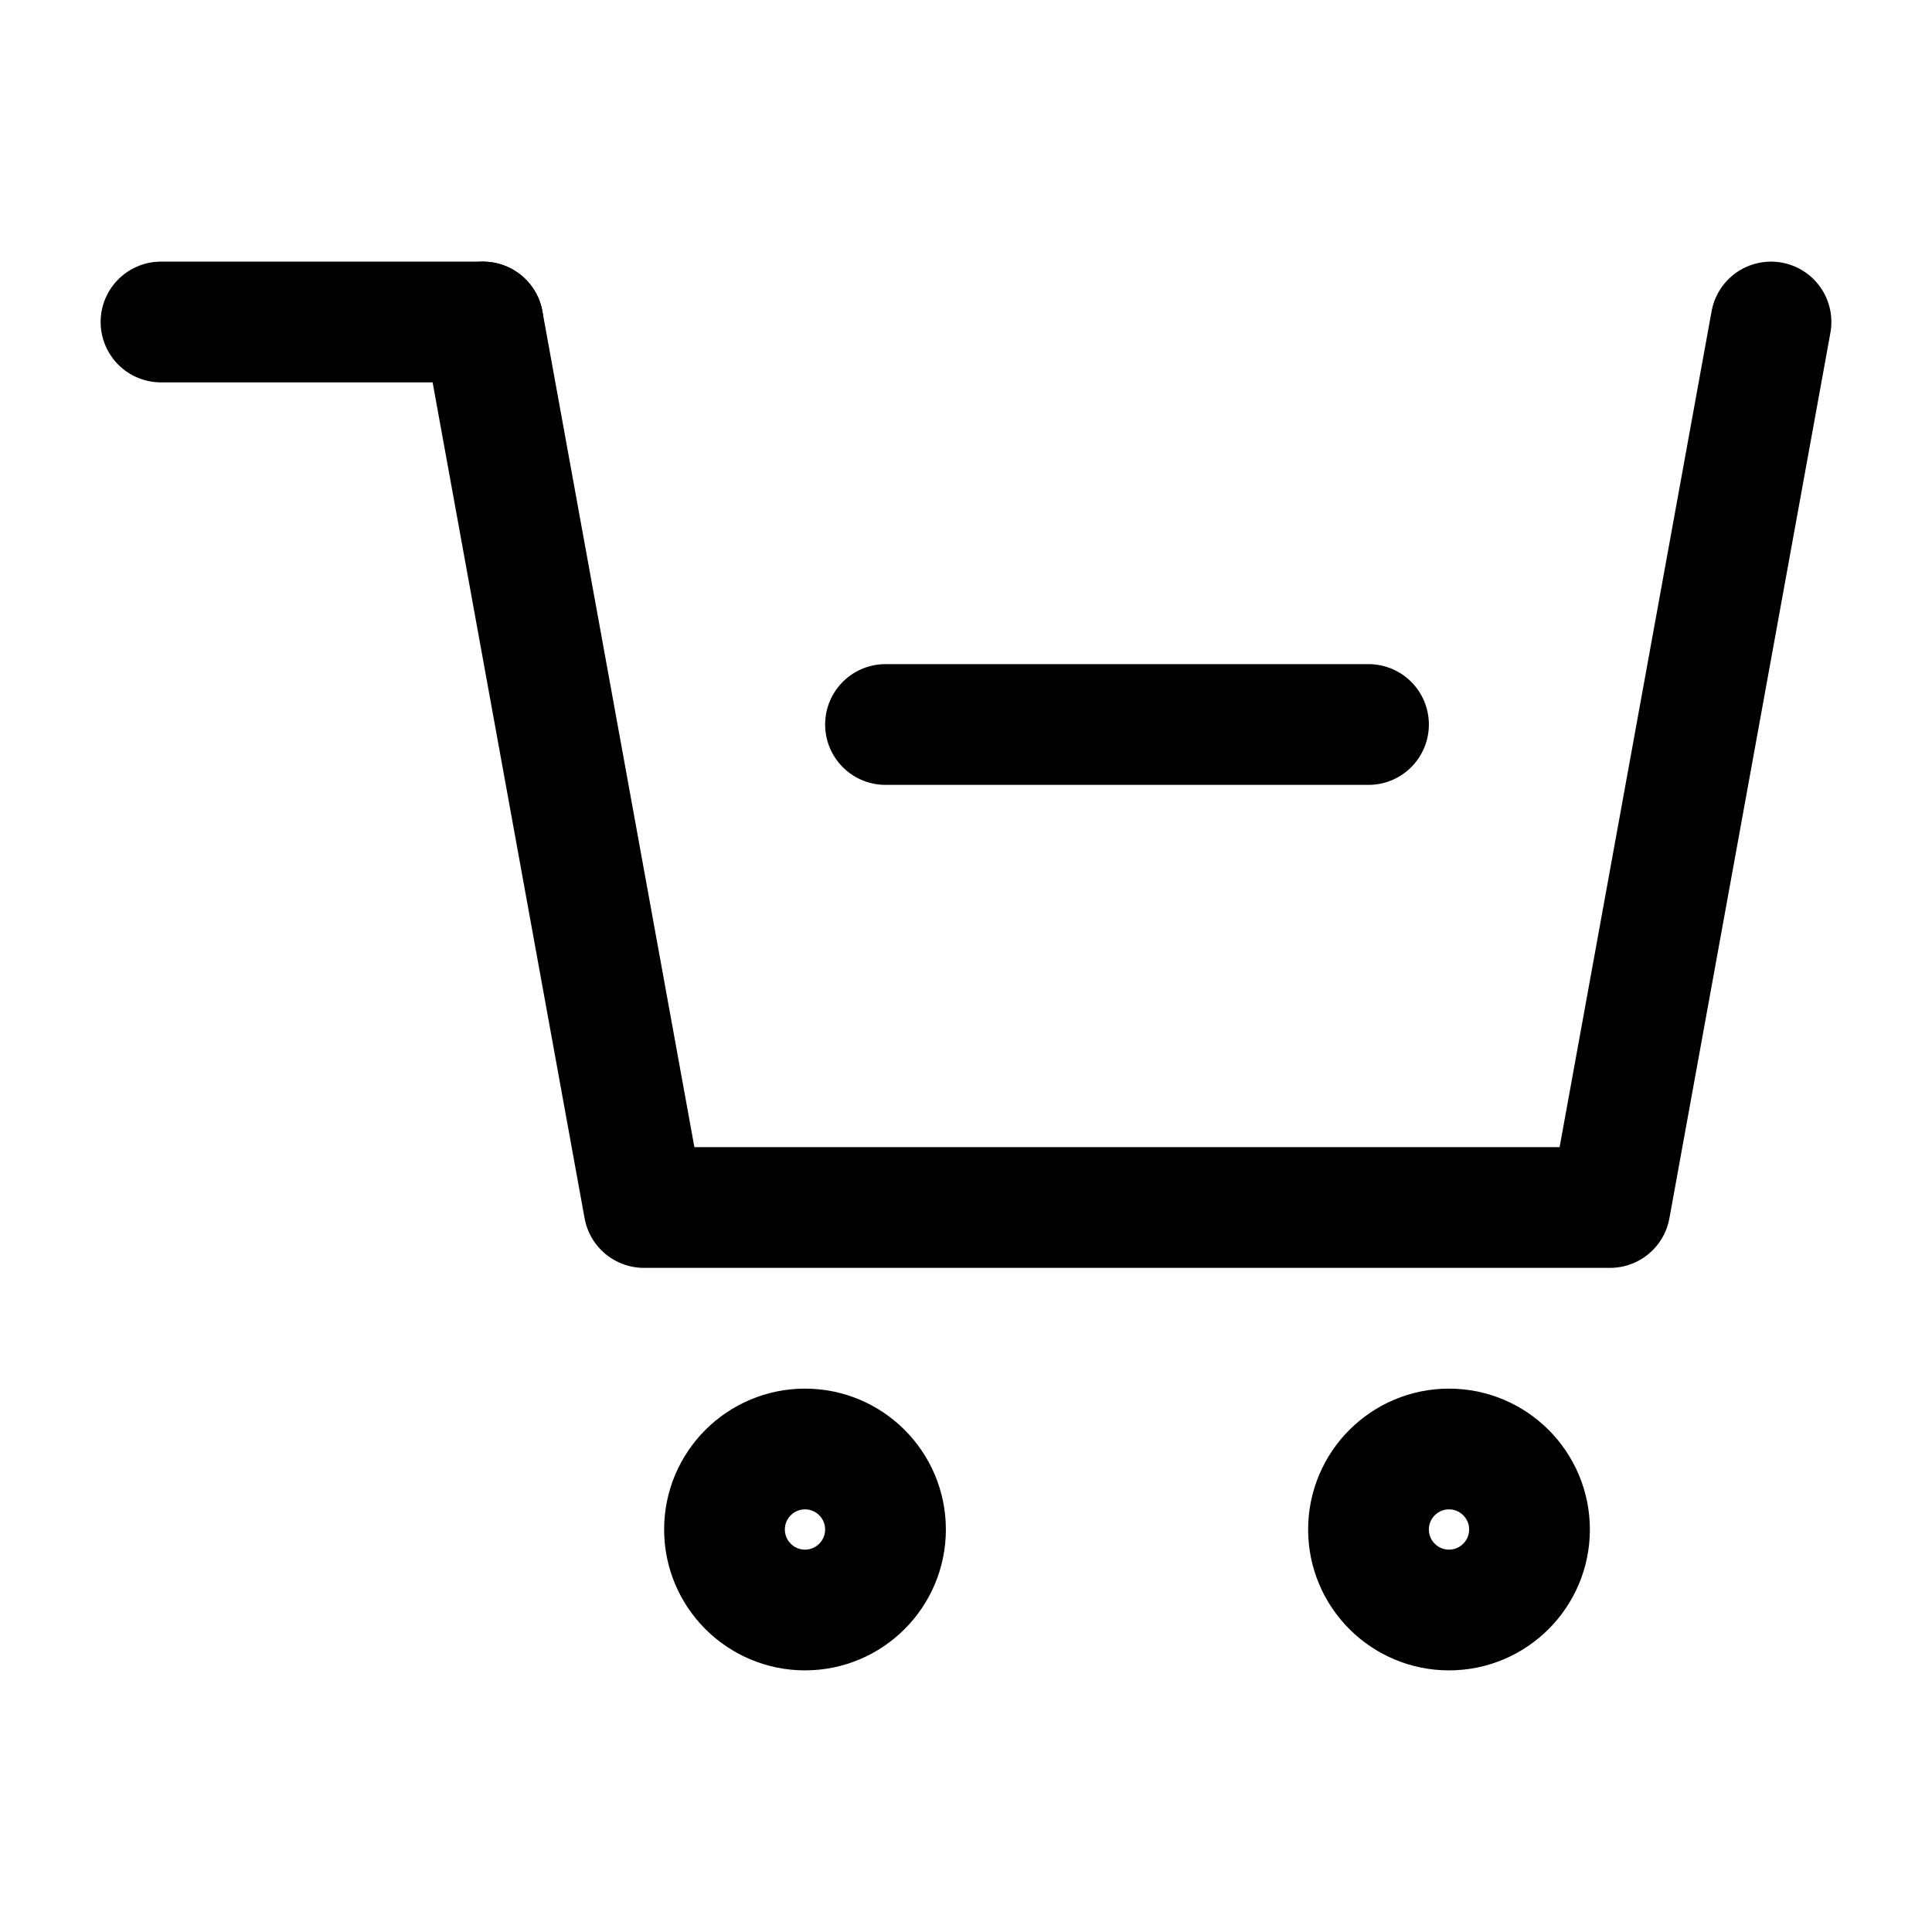 <svg width="24" height="24" viewBox="0 0 24 24" fill="none" xmlns="http://www.w3.org/2000/svg">
<path d="M18 20C18.552 20 19 19.552 19 19C19 18.448 18.552 18 18 18C17.448 18 17 18.448 17 19C17 19.552 17.448 20 18 20Z" stroke="black" stroke-width="1.5" stroke-miterlimit="10" stroke-linecap="round" stroke-linejoin="round"/>
<path d="M10 20C10.552 20 11 19.552 11 19C11 18.448 10.552 18 10 18C9.448 18 9 18.448 9 19C9 19.552 9.448 20 10 20Z" stroke="black" stroke-width="1.5" stroke-miterlimit="10" stroke-linecap="round" stroke-linejoin="round"/>
<path d="M22 4L20 15H8L6 4" stroke="black" stroke-width="1.5" stroke-miterlimit="10" stroke-linecap="round" stroke-linejoin="round"/>
<path d="M2 4H6" stroke="black" stroke-width="1.5" stroke-miterlimit="10" stroke-linecap="round" stroke-linejoin="round"/>
<path d="M11 9H17" stroke="black" stroke-width="1.5" stroke-miterlimit="10" stroke-linecap="round" stroke-linejoin="round"/>
</svg>
